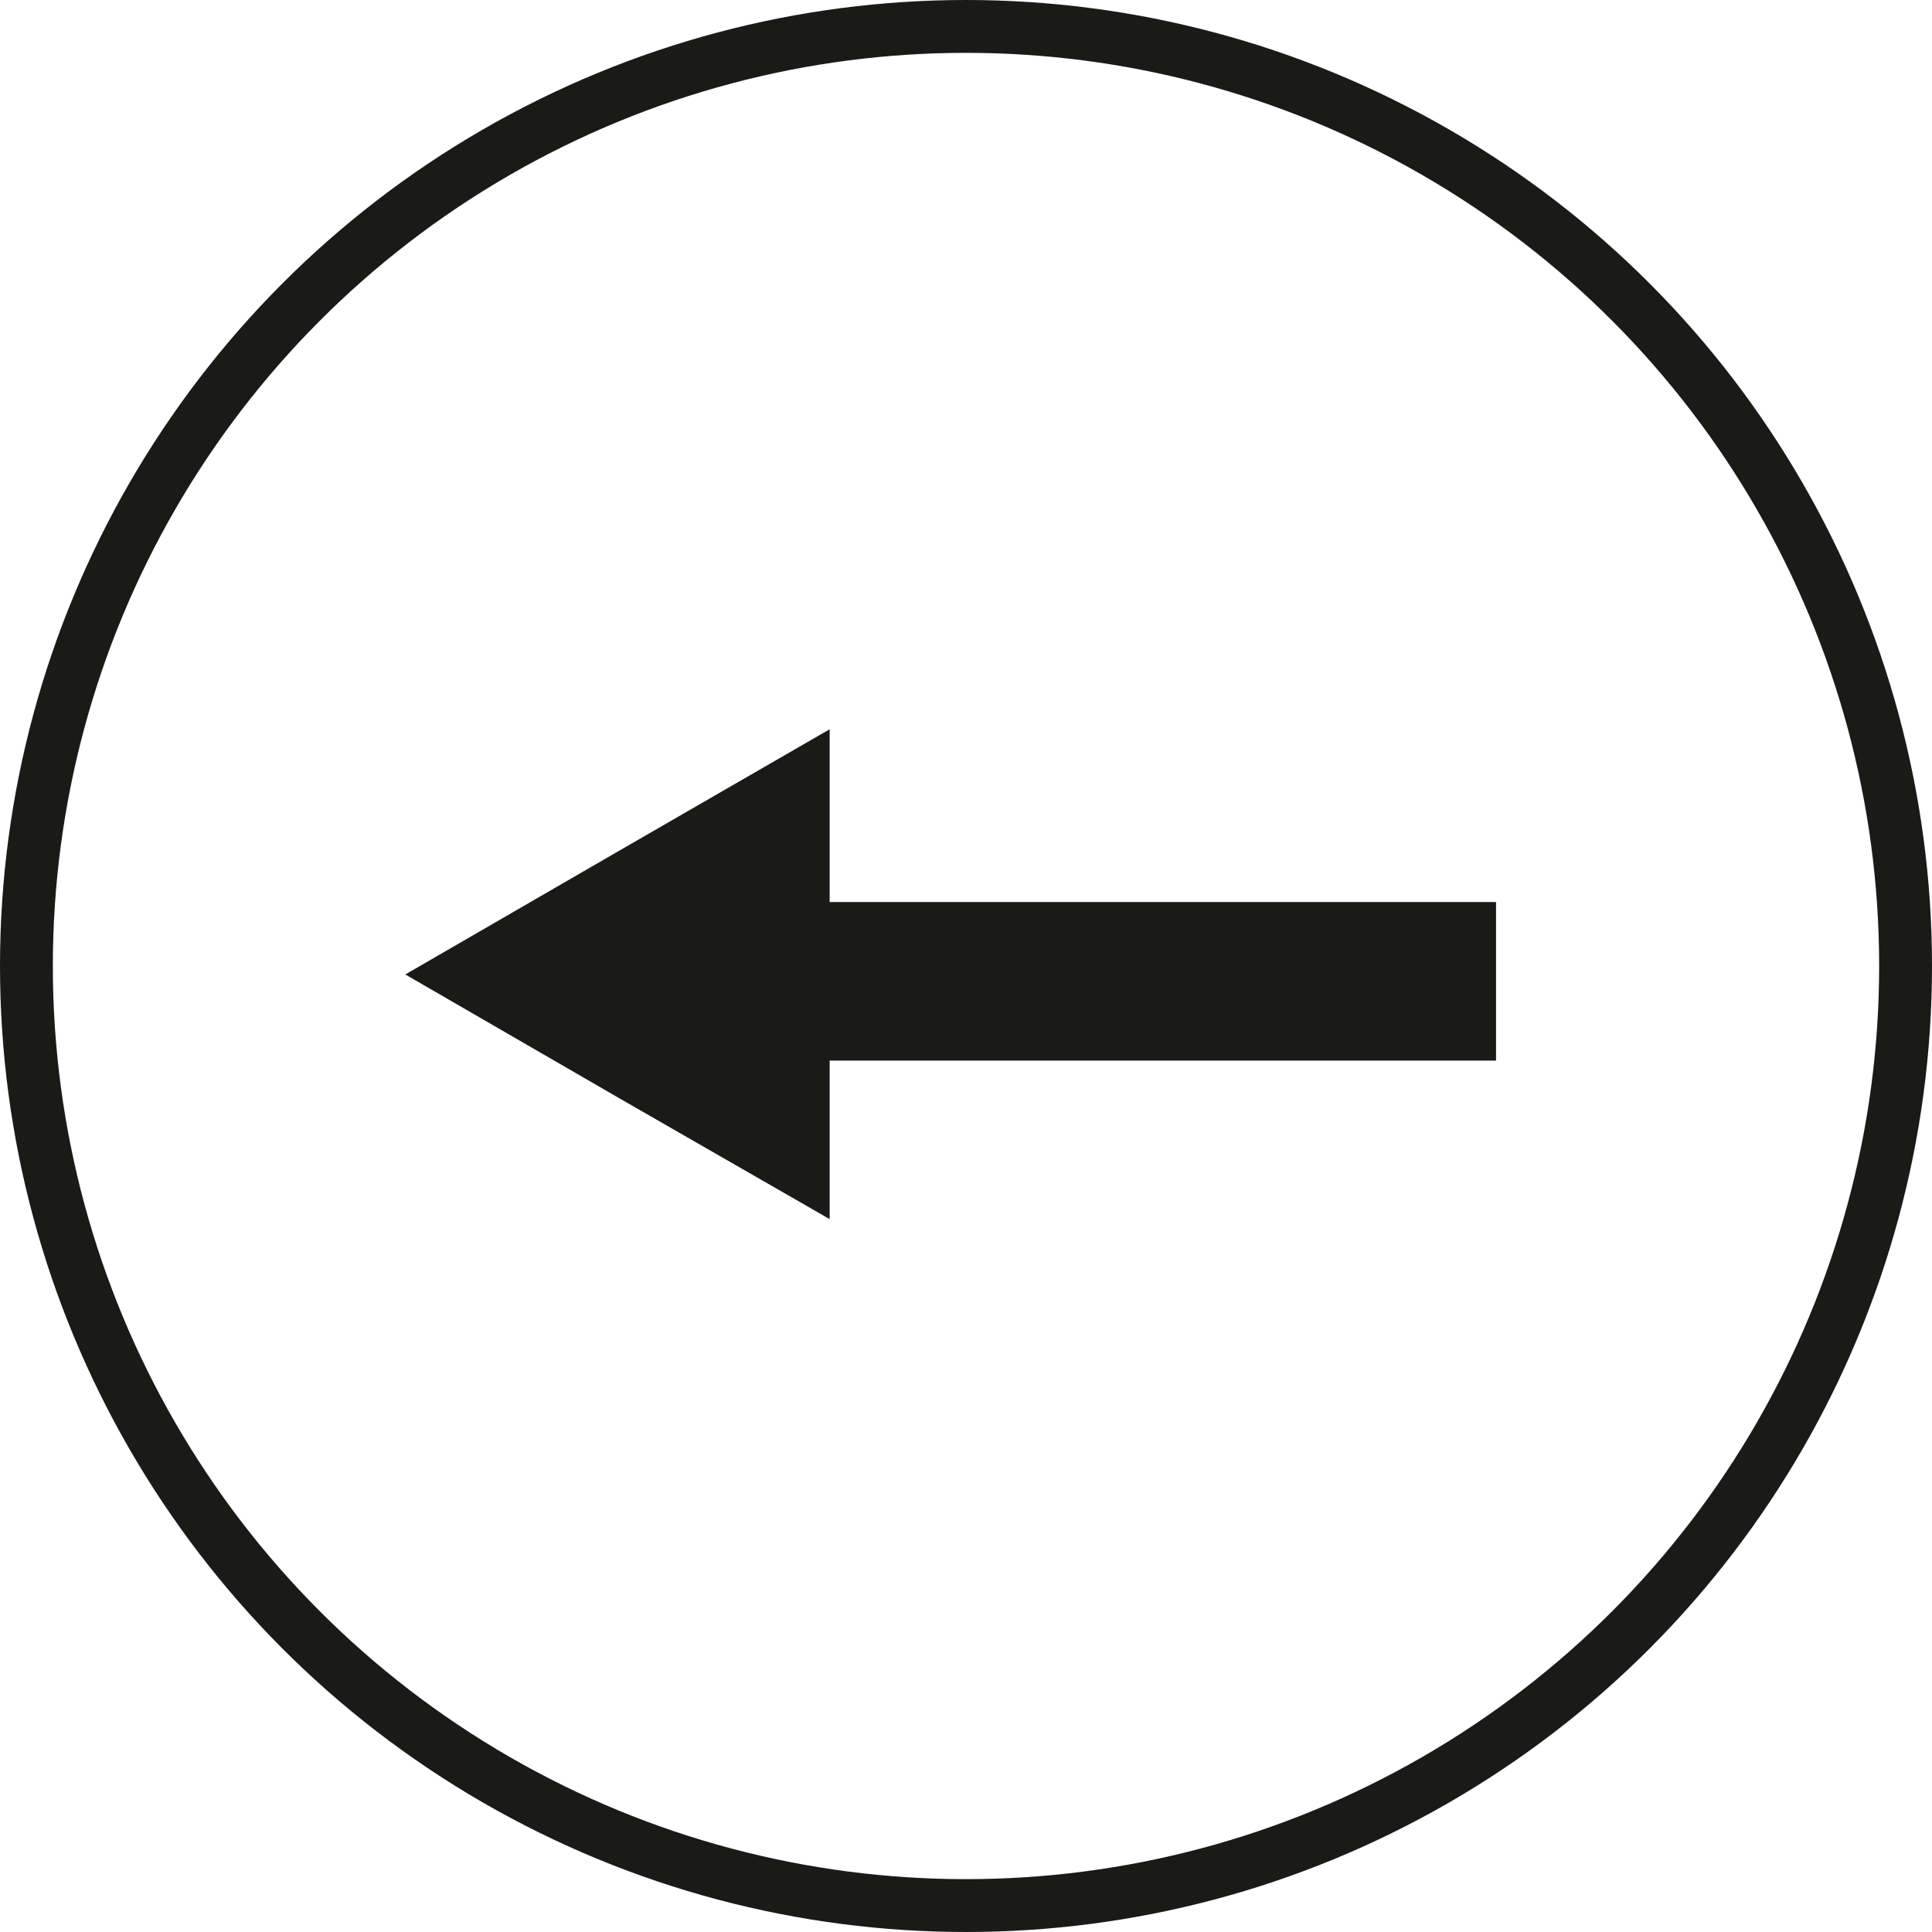 <svg id="Layer_1" data-name="Layer 1" xmlns="http://www.w3.org/2000/svg" viewBox="0 0 36.56 36.56"><defs>
<style>.cls-1,.cls-3{fill:none;stroke:#1a1a18;stroke-miterlimit:10;}.cls-1{stroke-width:3px;}.cls-2{fill:#1a1a18;}</style>
</defs><line class="cls-1" x1="28.31" y1="18.57" x2="12.62" y2="18.57"/><polygon class="cls-2" points="15.7 18.44 15.7 23.07 11.68 20.76 7.67 18.44 11.68 16.12 15.7 13.8 15.7 18.44"/><circle class="cls-3" cx="18.28" cy="18.28" r="17.78"/></svg>